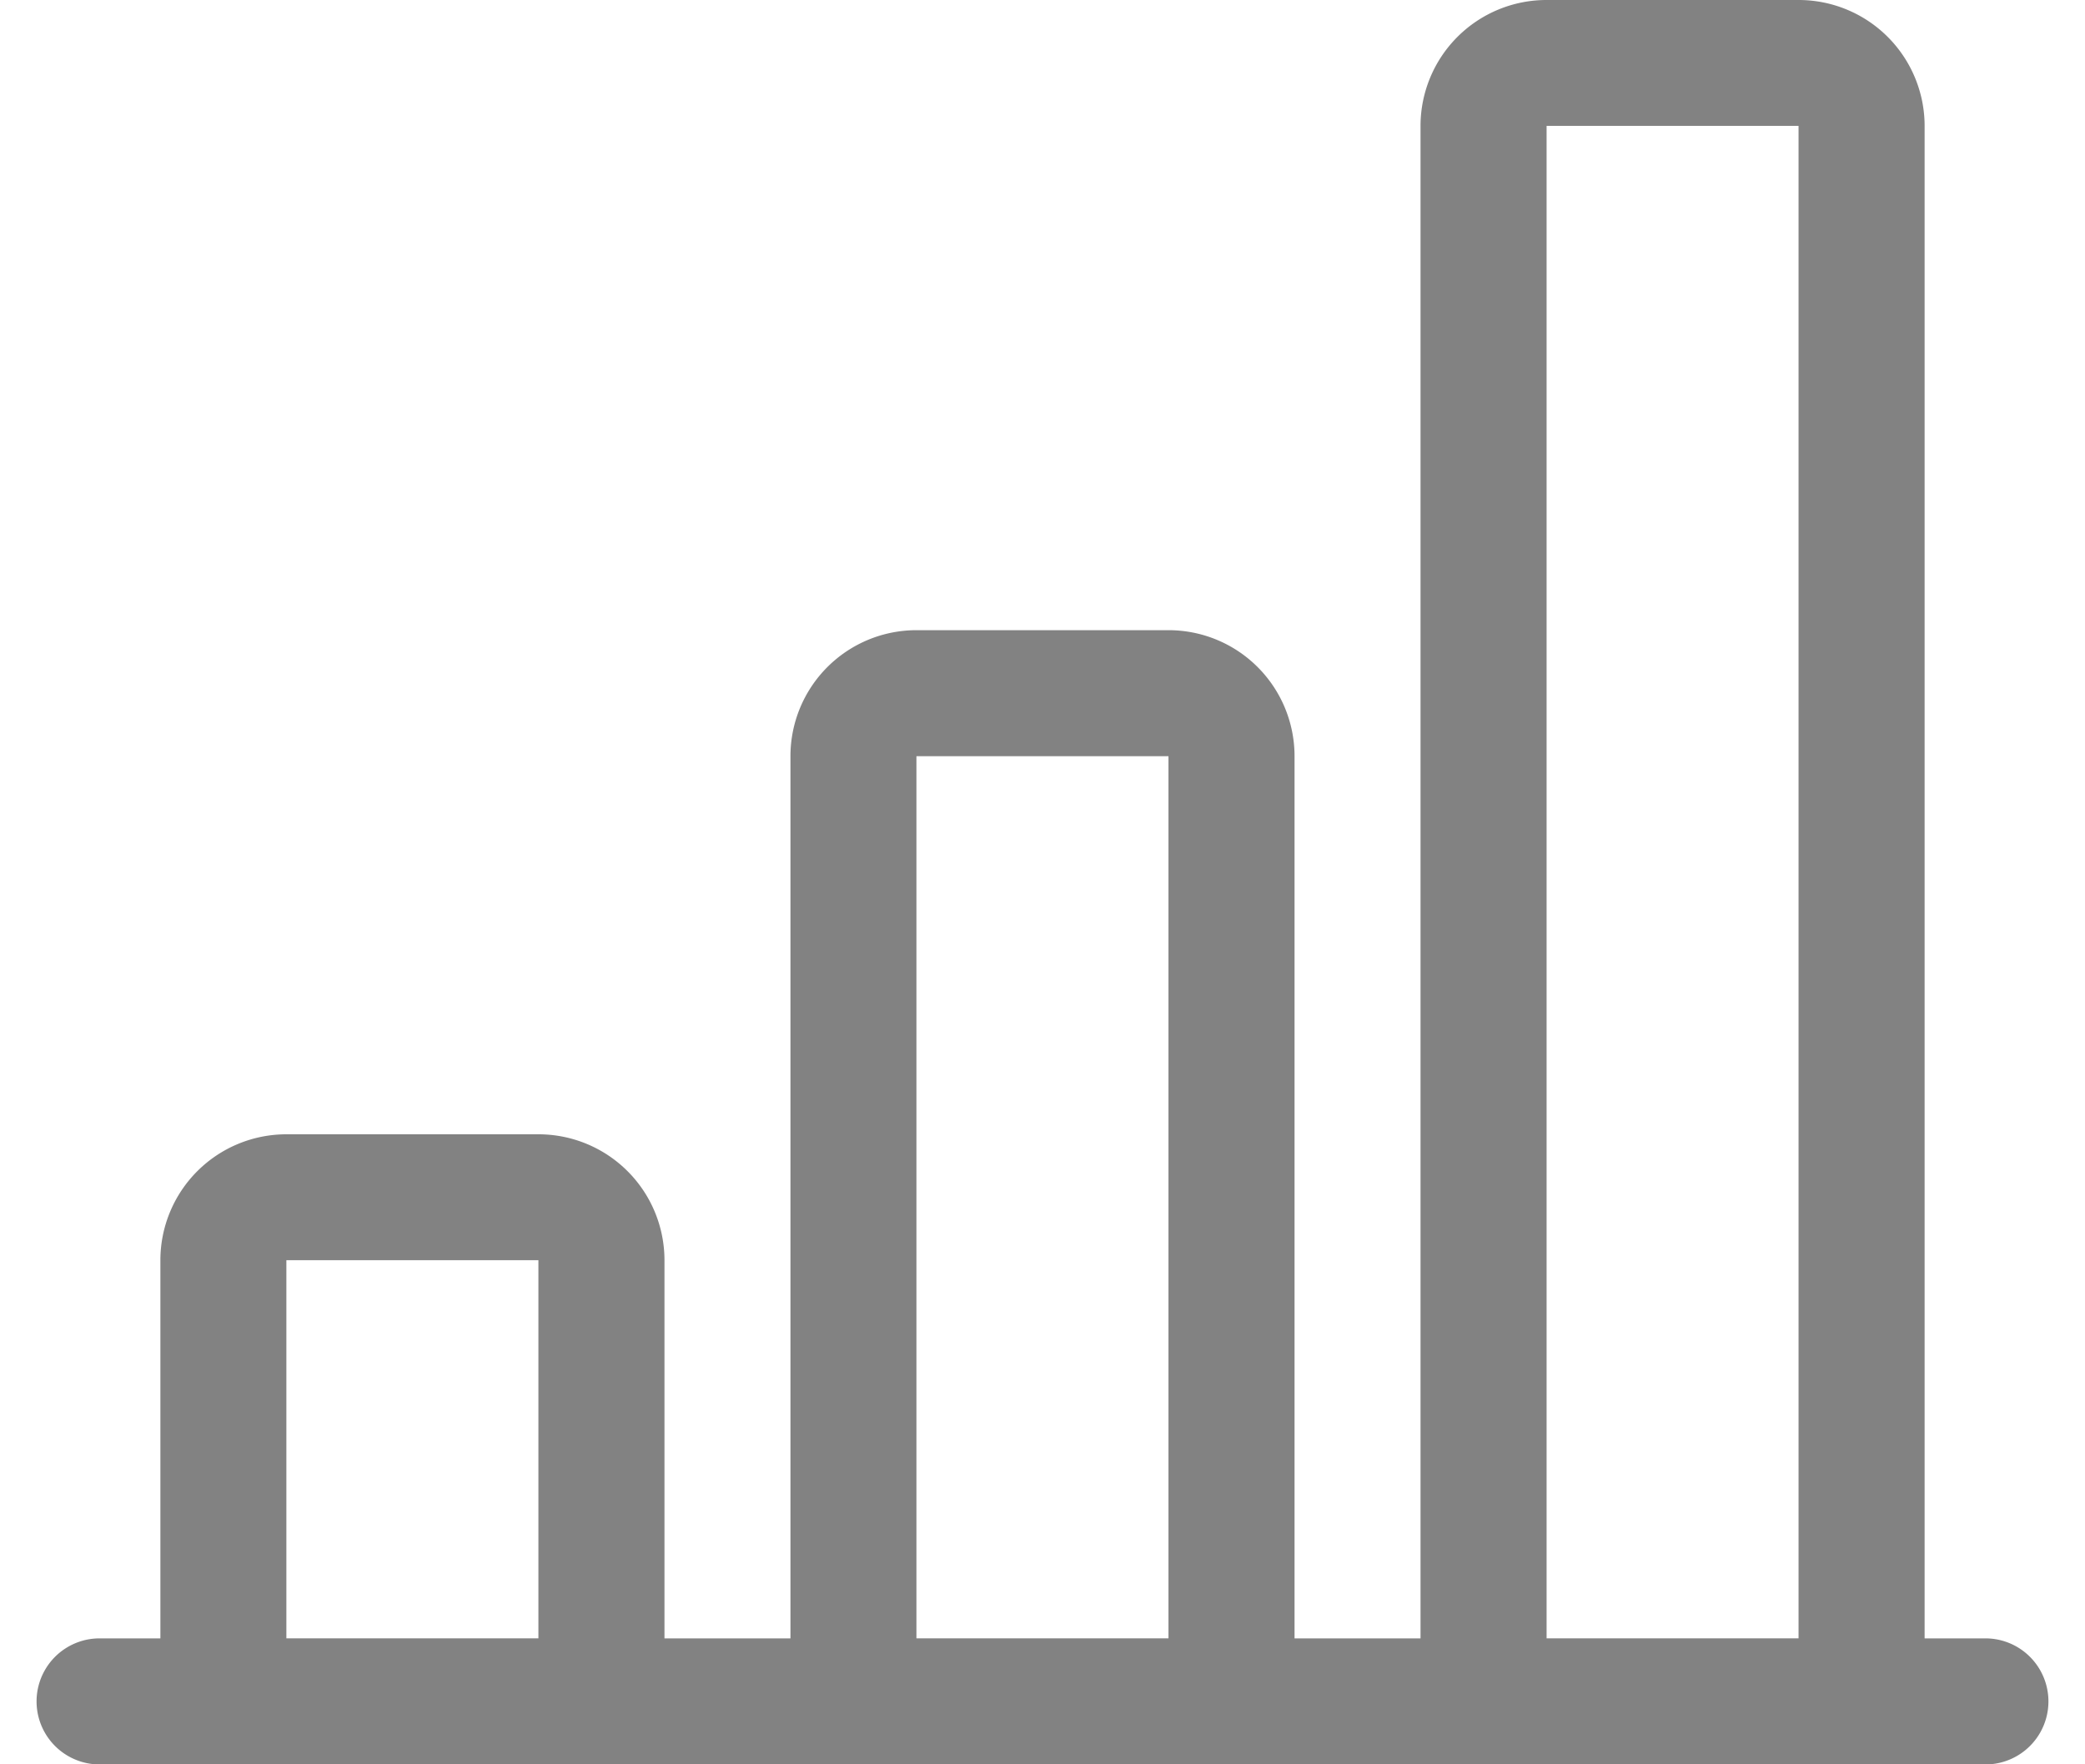 <svg xmlns="http://www.w3.org/2000/svg" width="26" height="22" fill="none" viewBox="0 0 26 22">
  <path fill="#828282" d="M17.714 1.571A1.571 1.571 0 0 1 19.286 0h3.142A1.571 1.571 0 0 1 24 1.571V20.43h.786a.786.786 0 0 1 0 1.571H1.214a.786.786 0 0 1 0-1.571H2v-4.715a1.571 1.571 0 0 1 1.571-1.571h3.143a1.571 1.571 0 0 1 1.572 1.571v4.715h1.571v-11a1.571 1.571 0 0 1 1.572-1.572h3.142a1.571 1.571 0 0 1 1.572 1.572v11h1.571V1.57Zm1.572 18.858h3.142V1.57h-3.142v18.86Zm-4.715 0v-11h-3.143v11h3.143Zm-7.857 0v-4.715H3.571v4.715h3.143Z"/>
</svg>
